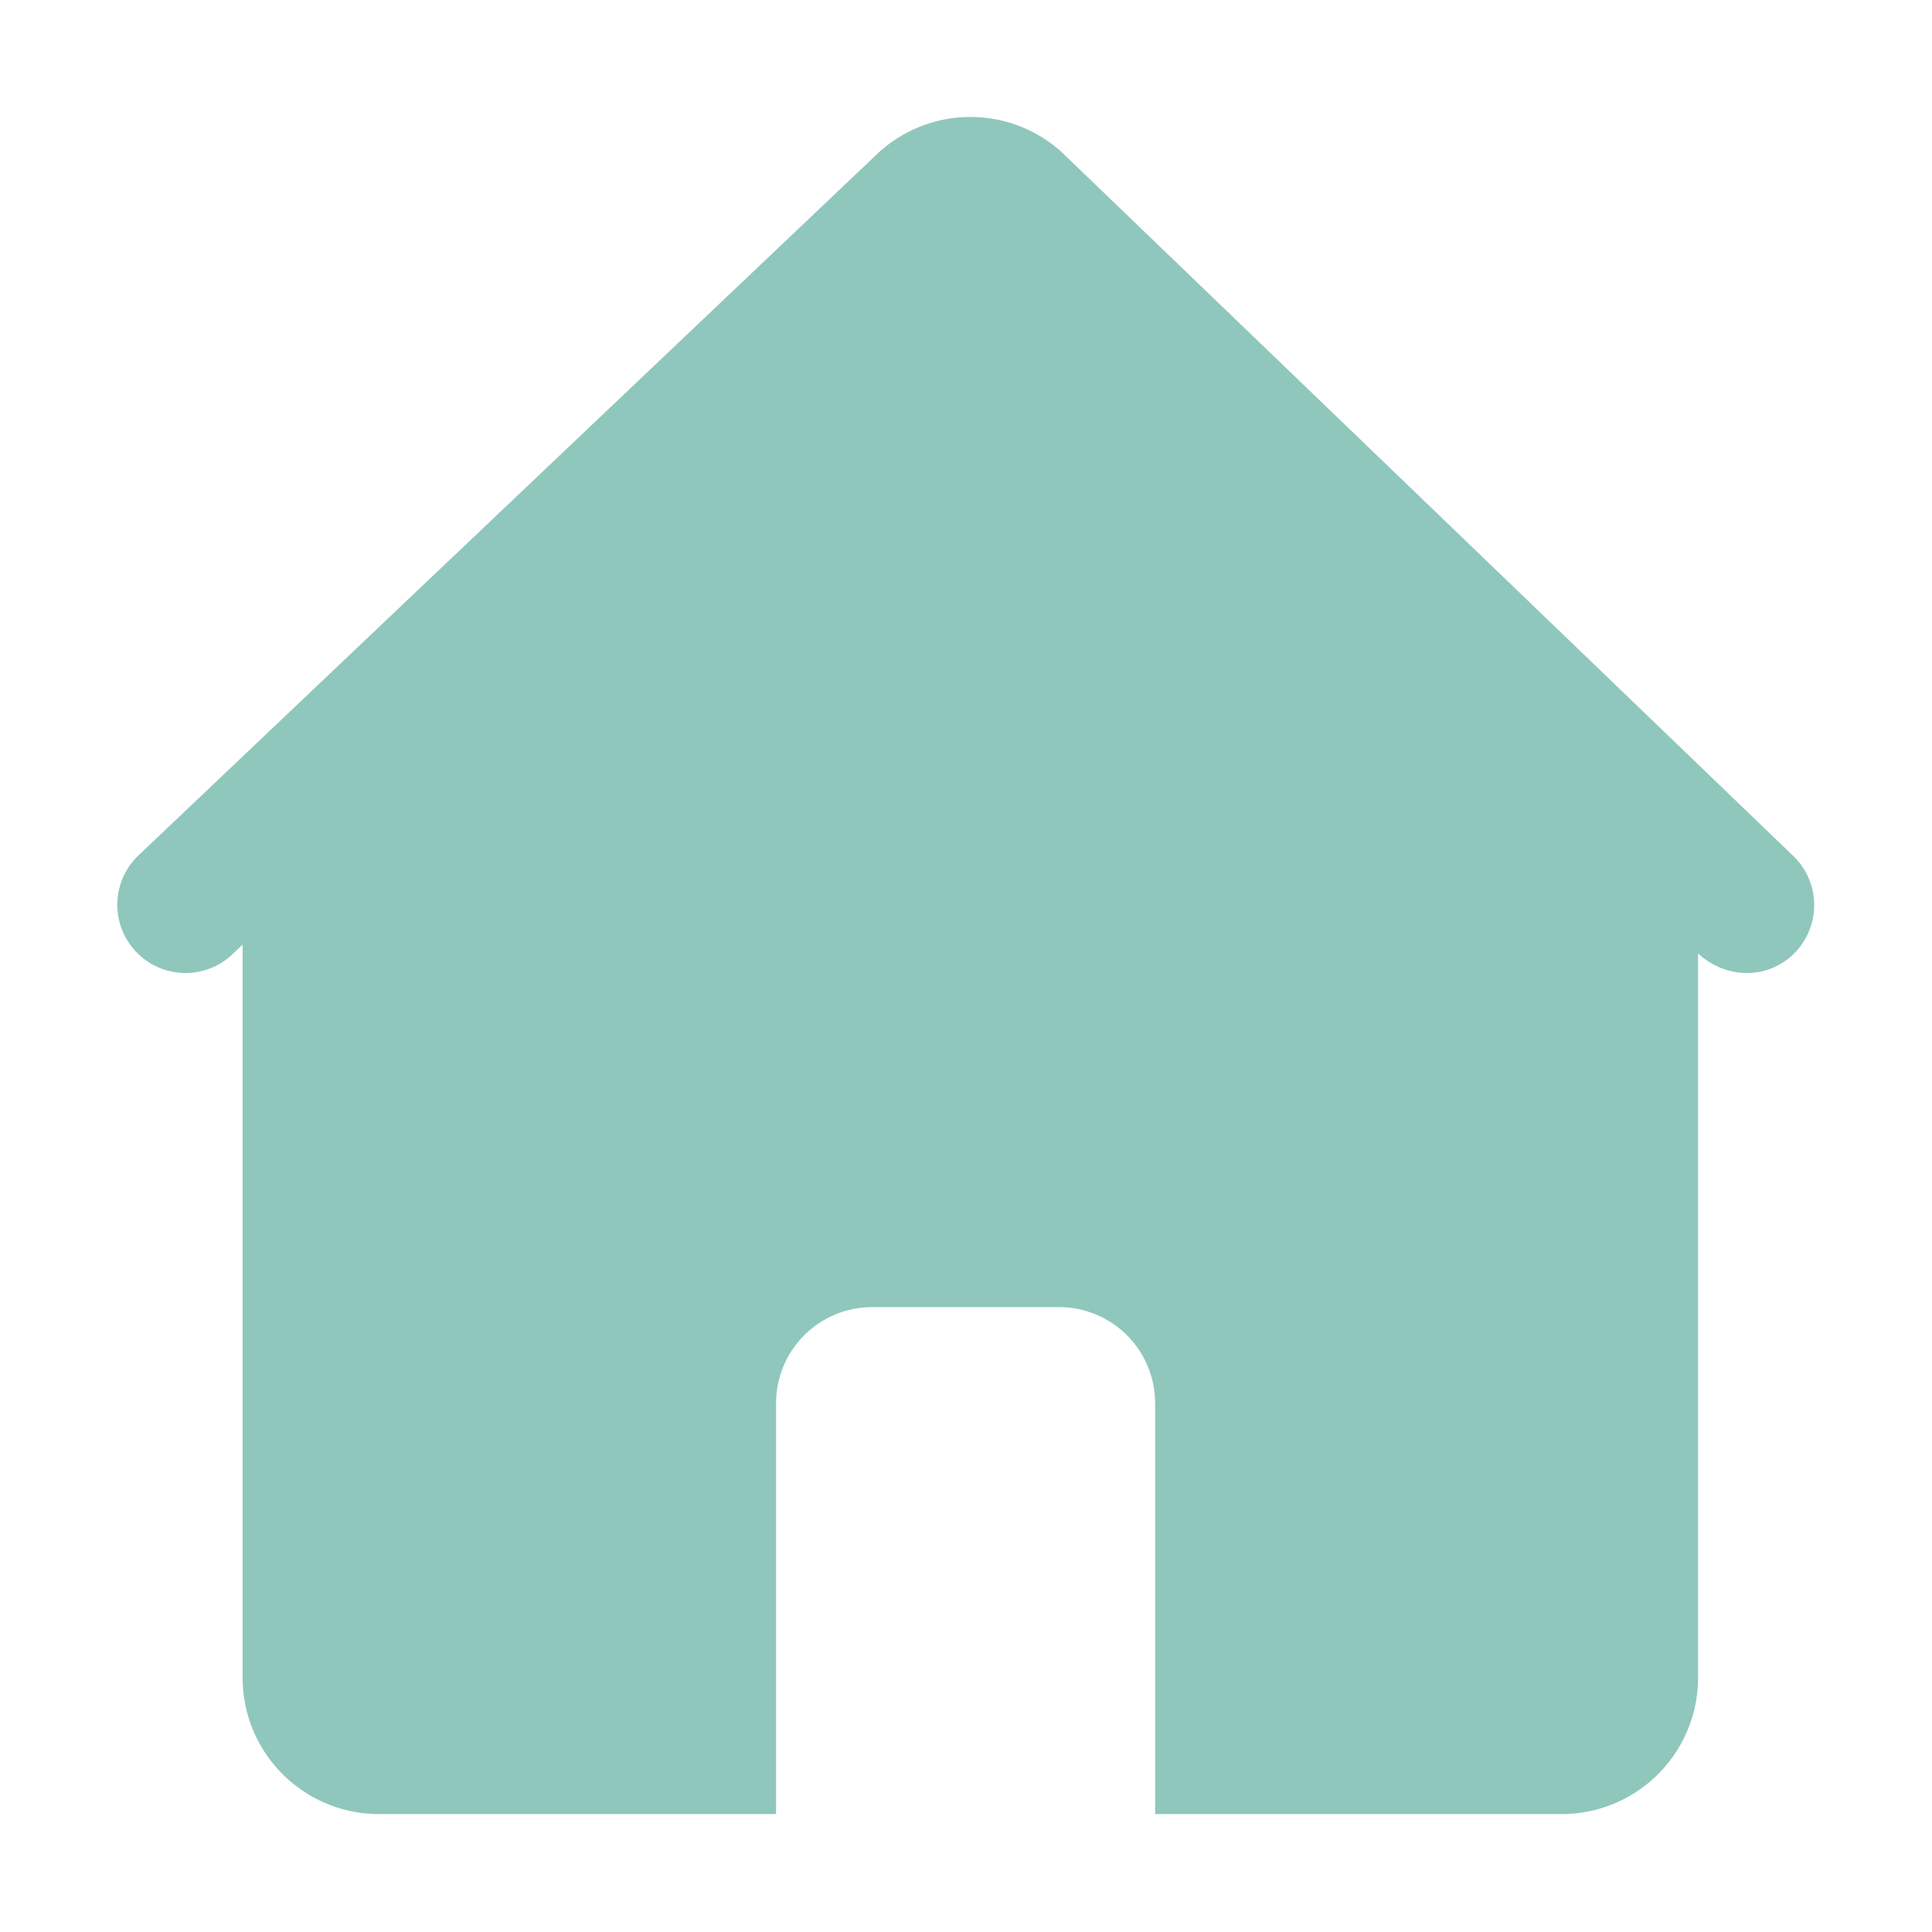 <?xml version="1.0" standalone="no"?><!DOCTYPE svg PUBLIC "-//W3C//DTD SVG 1.1//EN" "http://www.w3.org/Graphics/SVG/1.1/DTD/svg11.dtd"><svg t="1592579568676" class="icon" viewBox="0 0 1024 1024" version="1.1" xmlns="http://www.w3.org/2000/svg" p-id="5098" xmlns:xlink="http://www.w3.org/1999/xlink" width="32" height="32"><defs><style type="text/css"></style></defs><path d="M562.805 80.698a72.135 72.135 0 0 0-96.93 0L73.925 452.87a36.157 36.157 0 0 0 48.42 53.708l6.232-5.918V889.1a72.315 72.315 0 0 0 72.315 72.405h210.442v-217.71a50.917 50.917 0 0 1 50.94-50.985h99.022a50.917 50.917 0 0 1 50.94 50.985v217.71h215.438a72.315 72.315 0 0 0 72.338-72.405V505.408c16.065 14.535 38.858 13.432 52.222-1.462a36.157 36.157 0 0 0-2.61-51.075L562.805 80.72z" fill="#8fc7bd" p-id="5099"></path></svg>